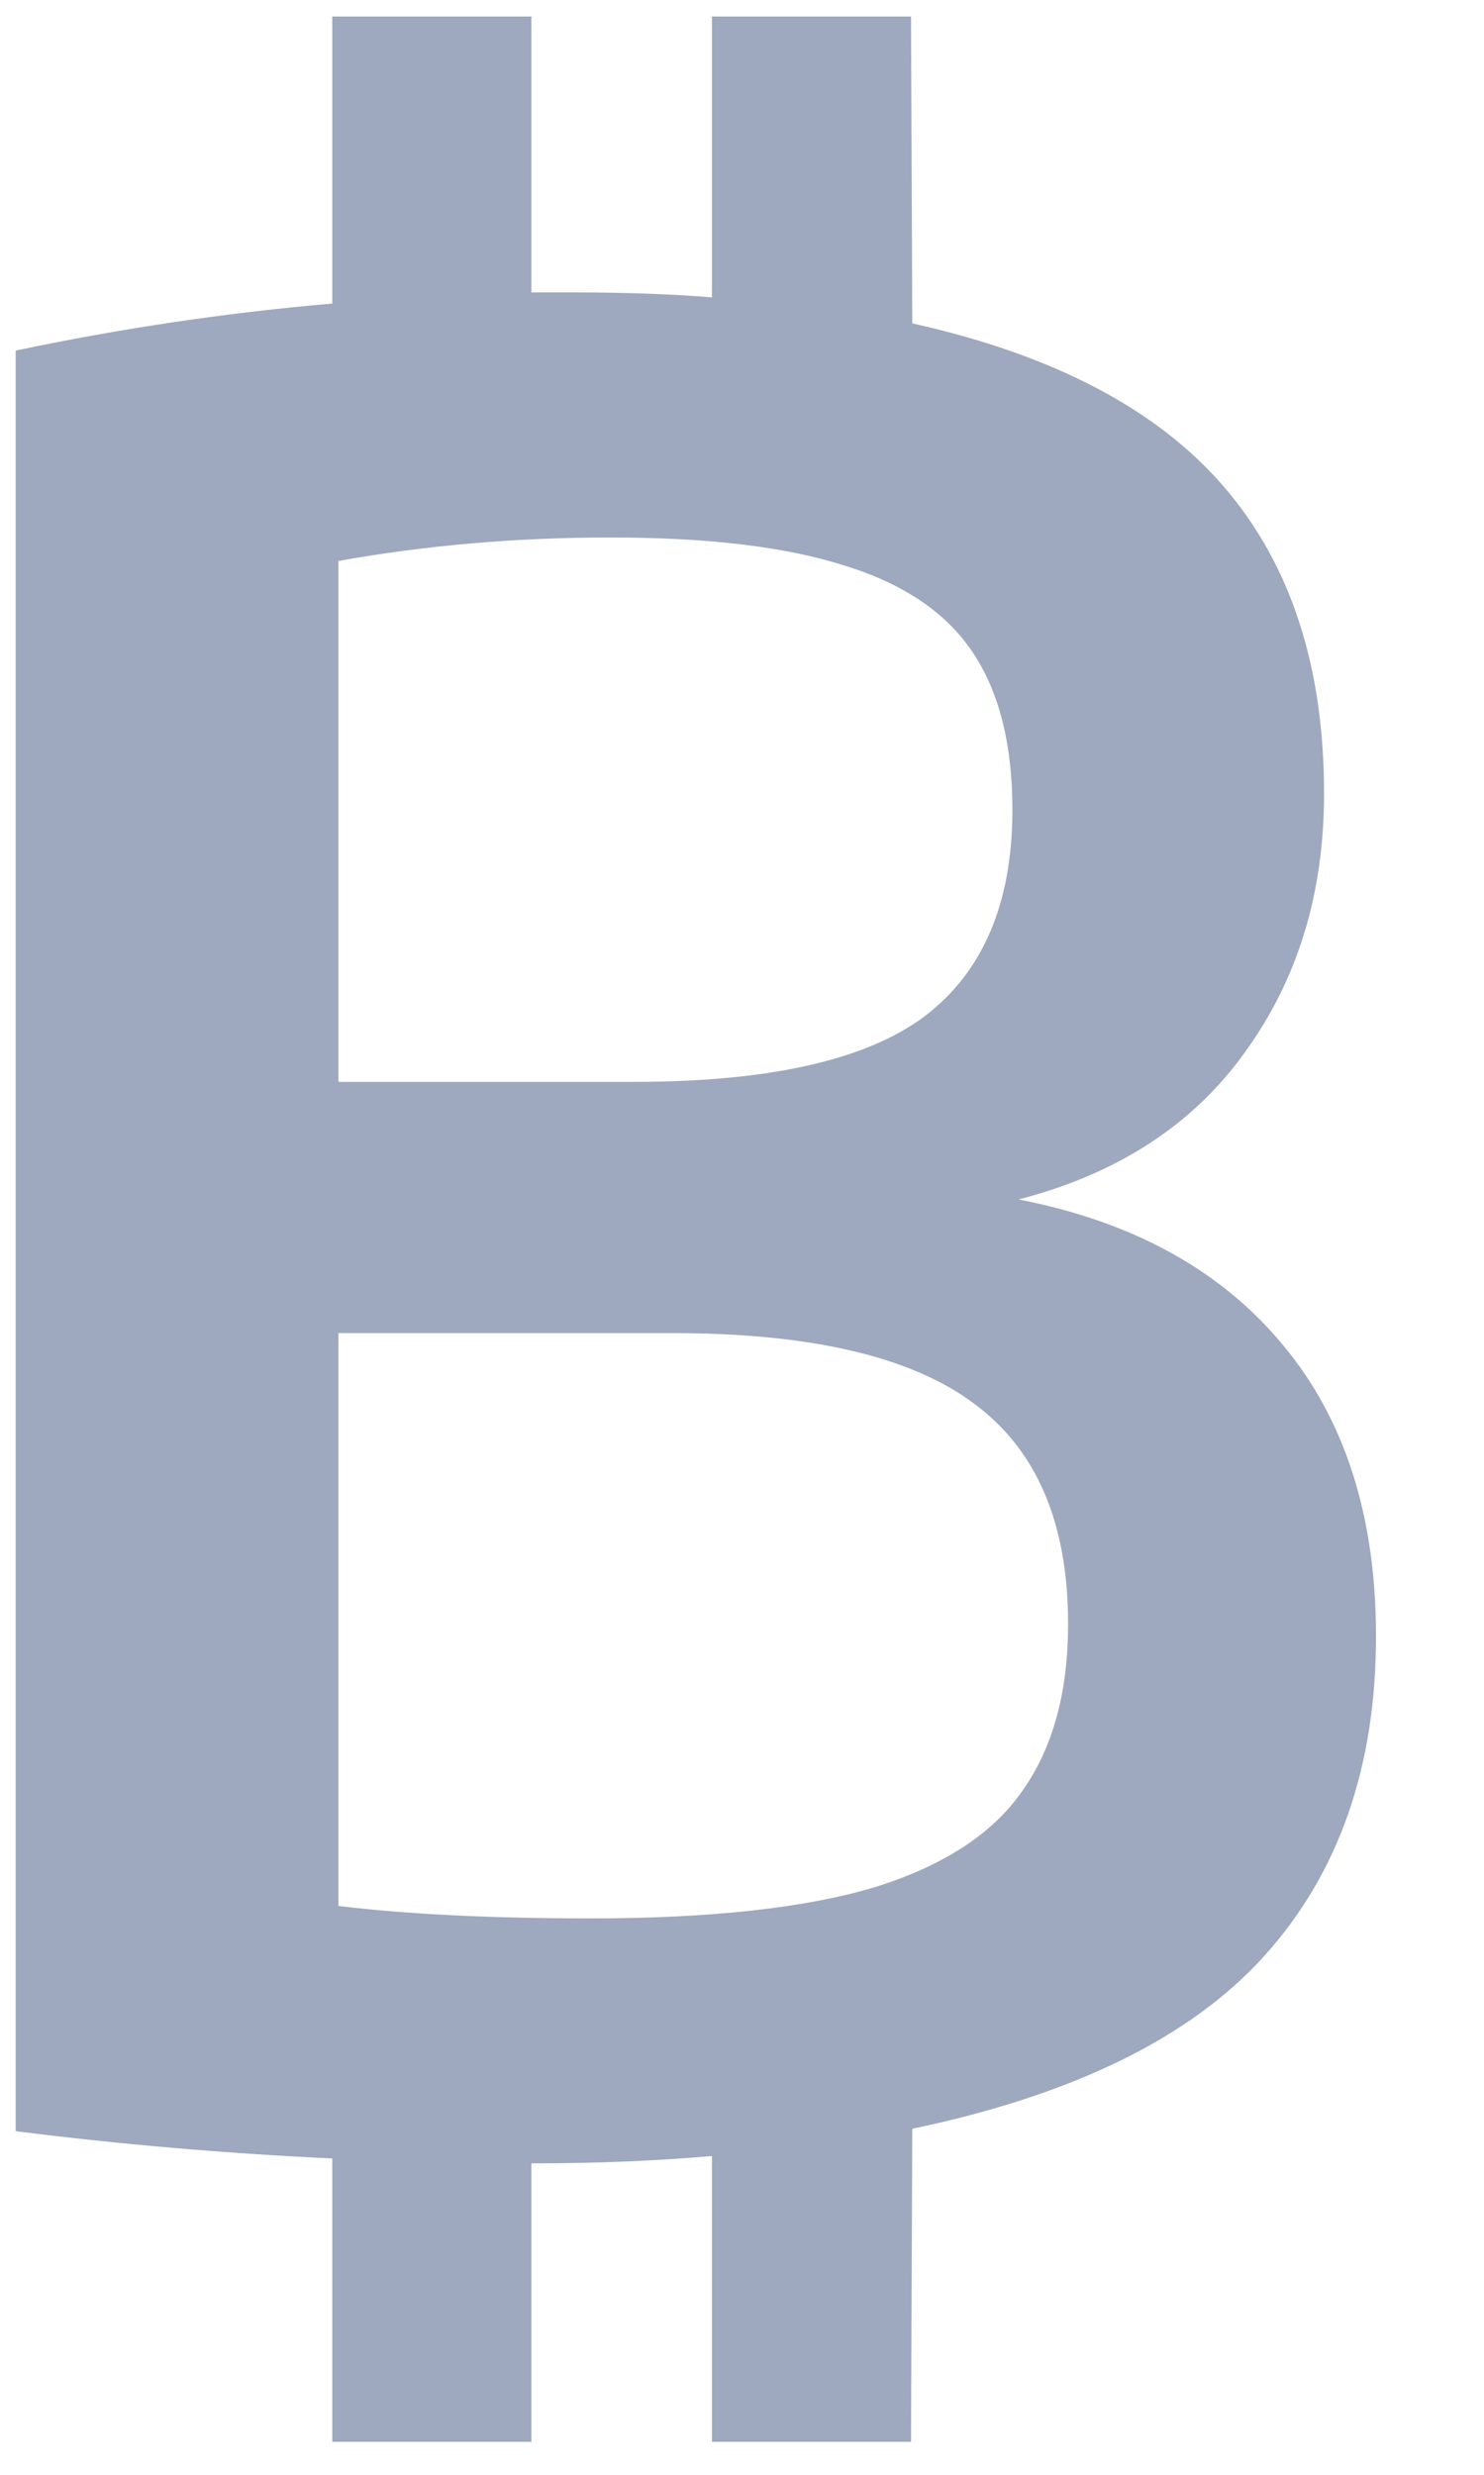 <svg width="27" height="45" viewBox="0 0 27 45" fill="none" xmlns="http://www.w3.org/2000/svg">
<path d="M25.035 29.753C25.035 32.123 24.36 34.057 23.01 35.557C21.675 37.042 19.538 38.093 16.598 38.708L16.575 44.4H12.953V39.203C11.947 39.292 10.852 39.337 9.668 39.337V44.4H6.045V39.248C4.11 39.157 2.19 38.992 0.285 38.752V6.375C2.205 5.97 4.125 5.685 6.045 5.52V0.3H9.668V5.317H10.41C11.385 5.317 12.232 5.348 12.953 5.407V0.3H16.575L16.598 5.88C19.163 6.45 21.052 7.44 22.267 8.85C23.483 10.26 24.09 12.12 24.09 14.43C24.09 16.245 23.61 17.812 22.65 19.133C21.705 20.453 20.332 21.345 18.532 21.81C20.617 22.215 22.223 23.1 23.348 24.465C24.473 25.815 25.035 27.578 25.035 29.753ZM11.107 9.773C9.398 9.773 7.747 9.915 6.157 10.2V19.672H11.535C13.995 19.672 15.758 19.275 16.823 18.48C17.887 17.67 18.42 16.418 18.42 14.723C18.42 13.537 18.18 12.585 17.7 11.865C17.22 11.145 16.448 10.62 15.383 10.29C14.318 9.945 12.893 9.773 11.107 9.773ZM10.748 34.883C12.922 34.883 14.64 34.695 15.9 34.32C17.16 33.93 18.06 33.345 18.6 32.565C19.155 31.785 19.433 30.773 19.433 29.527C19.433 27.698 18.863 26.363 17.723 25.523C16.582 24.668 14.752 24.24 12.232 24.24H6.157V34.657C7.402 34.807 8.932 34.883 10.748 34.883Z" fill="#9EA8BE"/>
</svg>
